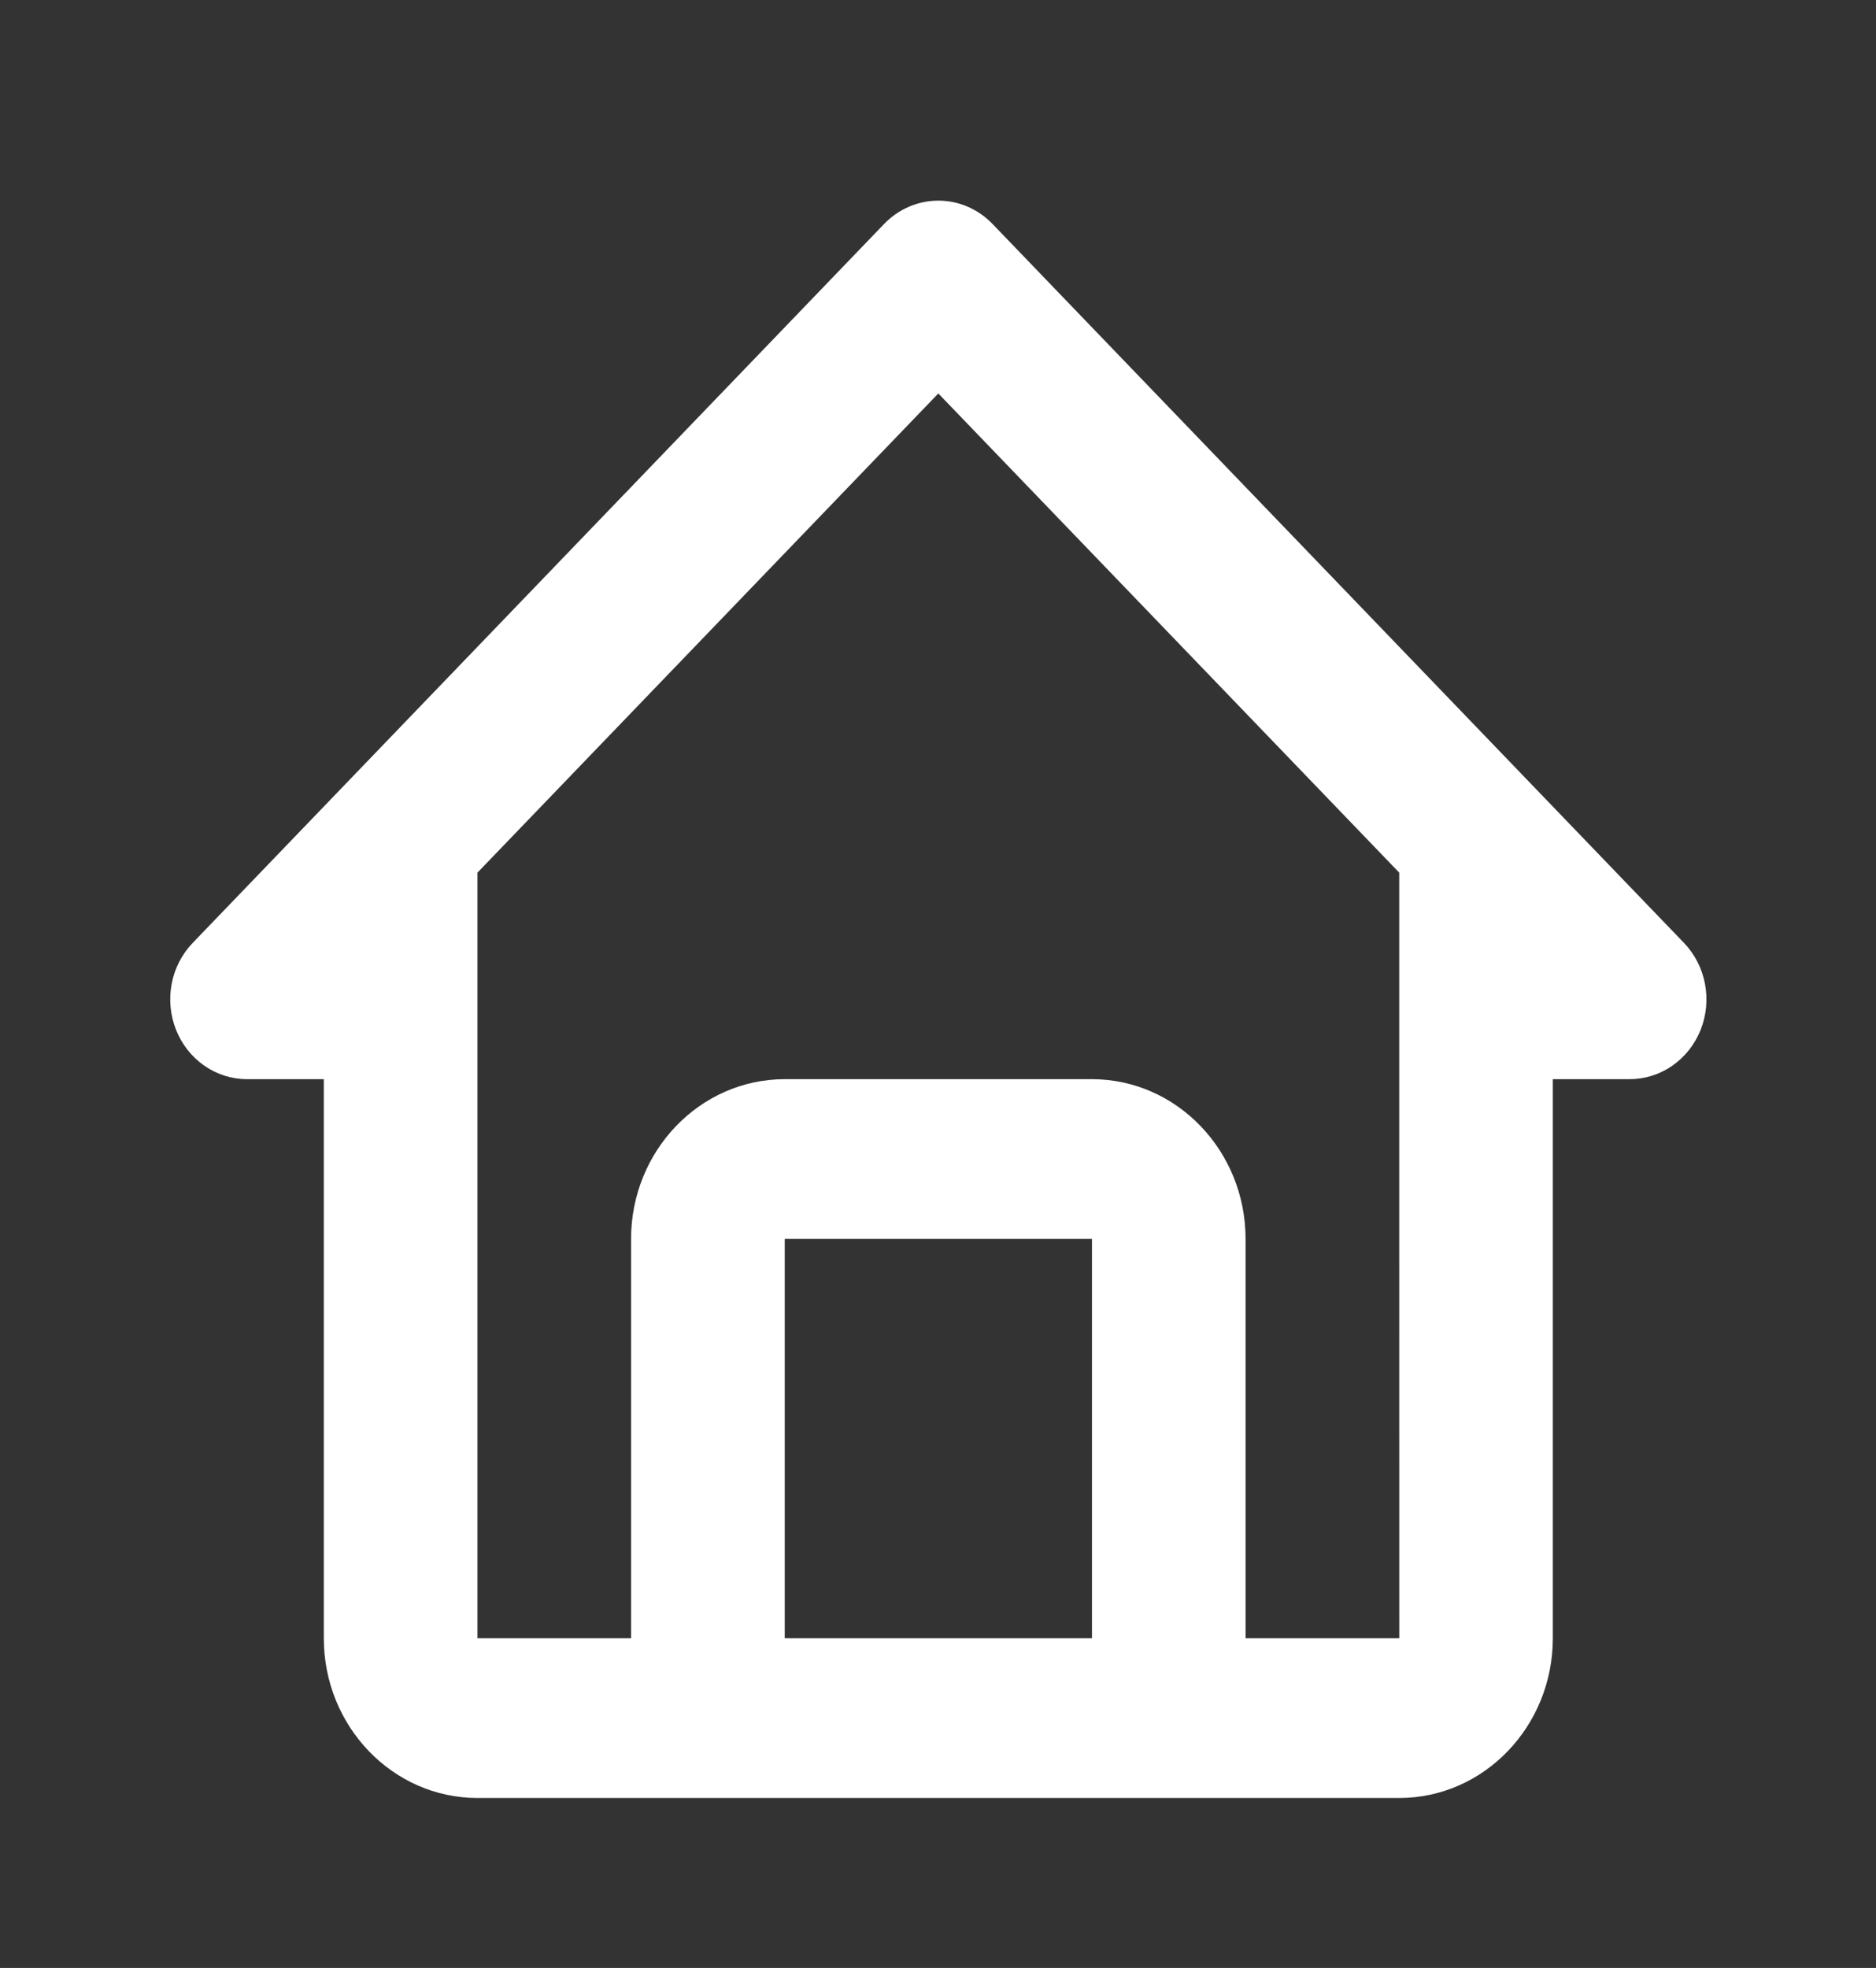 <svg width="41" height="43" viewBox="0 0 41 43" fill="none" xmlns="http://www.w3.org/2000/svg">
<rect x="0" y="0" width="41" height="43" fill="#333333" stroke="none"/>
<path d="M5.399 23.58H7.077V35.796C7.077 37.721 8.583 39.286 10.435 39.286H30.58C32.431 39.286 33.937 37.721 33.937 35.796V23.58H35.616C35.948 23.58 36.273 23.478 36.548 23.286C36.825 23.094 37.04 22.822 37.167 22.503C37.294 22.184 37.327 21.833 37.262 21.495C37.197 21.156 37.038 20.846 36.803 20.602L21.694 4.896C21.538 4.733 21.353 4.605 21.15 4.517C20.946 4.429 20.728 4.384 20.507 4.384C20.287 4.384 20.069 4.429 19.865 4.517C19.661 4.605 19.476 4.733 19.32 4.896L4.212 20.602C3.977 20.846 3.817 21.156 3.752 21.495C3.688 21.833 3.721 22.184 3.848 22.503C3.975 22.822 4.19 23.094 4.466 23.286C4.742 23.478 5.067 23.58 5.399 23.58ZM17.15 35.796V27.07H23.865V35.796H17.15ZM20.507 8.597L30.58 19.067V27.07L30.581 35.796H27.222V27.07C27.222 25.146 25.716 23.58 23.865 23.58H17.15C15.298 23.58 13.792 25.146 13.792 27.07V35.796H10.435V19.067L20.507 8.597Z" fill="white"/>
</svg>
